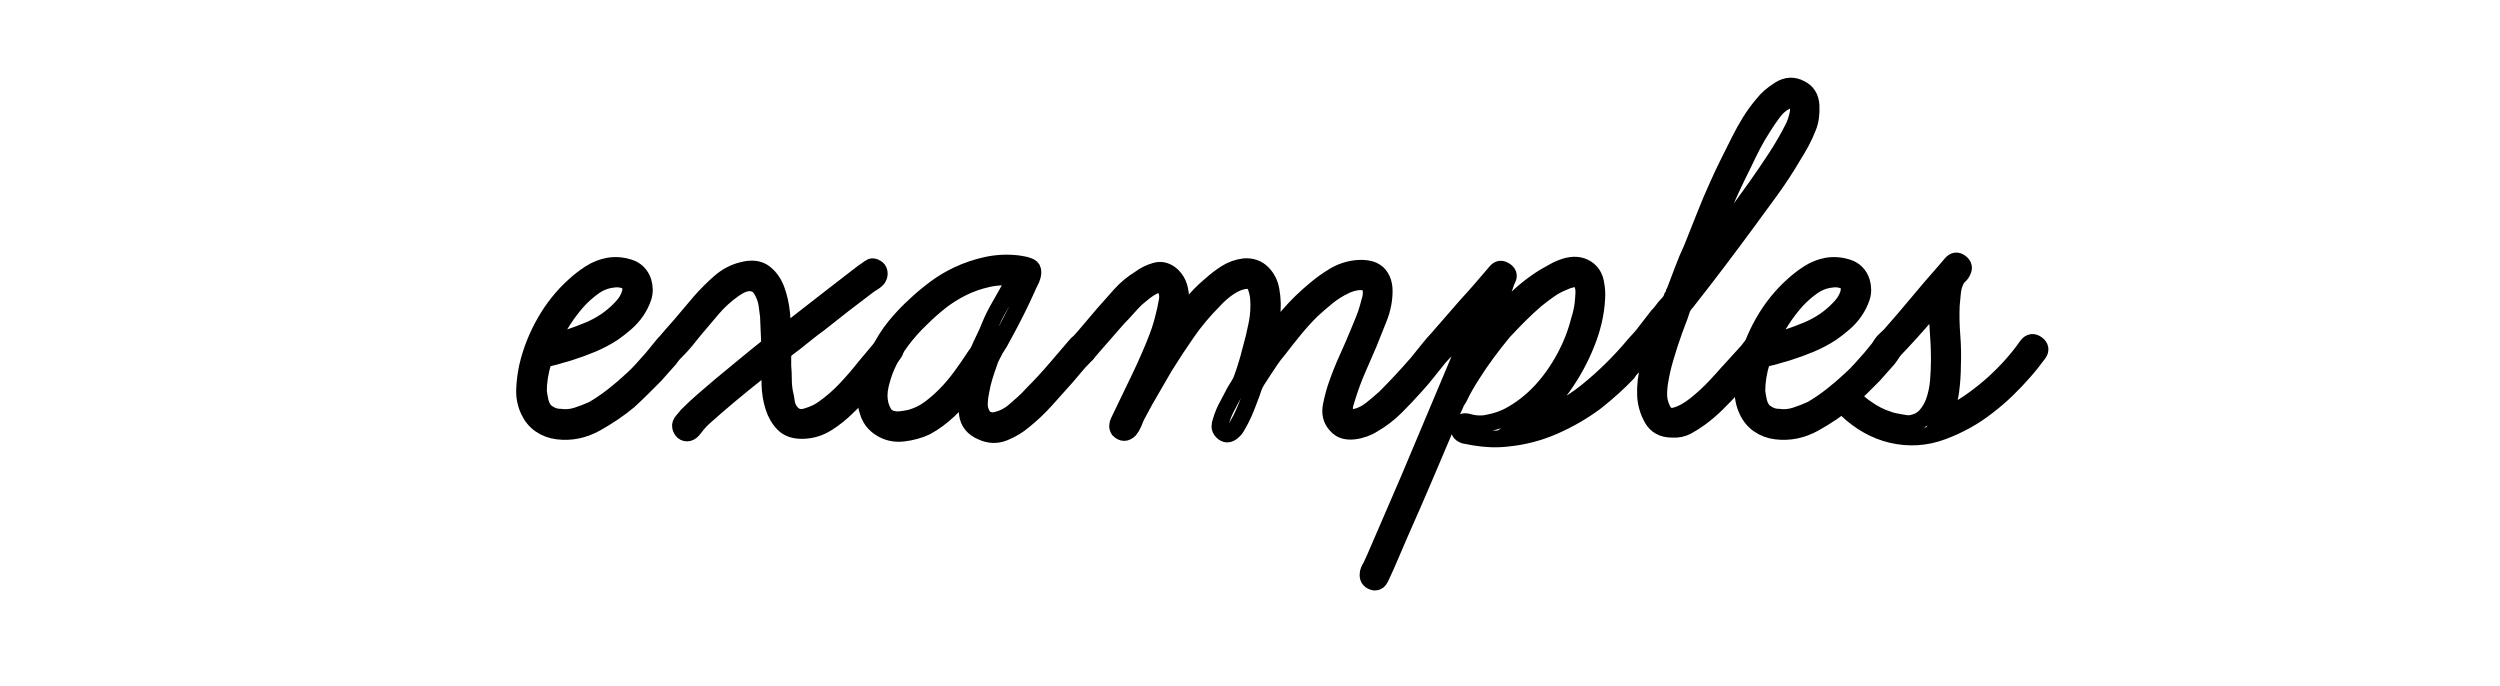 <?xml version="1.0" encoding="utf-8"?>
<!-- Generator: Adobe Illustrator 16.0.0, SVG Export Plug-In . SVG Version: 6.00 Build 0)  -->
<!DOCTYPE svg PUBLIC "-//W3C//DTD SVG 1.1//EN" "http://www.w3.org/Graphics/SVG/1.1/DTD/svg11.dtd">
<svg version="1.1" id="examples-svg" xmlns="http://www.w3.org/2000/svg" xmlns:xlink="http://www.w3.org/1999/xlink" x="0px" y="0px"
	 width="299px" height="82px" viewBox="0 0 299 82" enable-background="new 0 0 299 82" xml:space="preserve">
<g>
	<path fill="none" stroke="#000000" stroke-width="2" stroke-miterlimit="10" d="M80.453,41.112
		c0.335,0.288,0.407,0.601,0.216,0.936c-0.192,0.336-0.385,0.625-0.576,0.864l-1.728,1.944c-0.529,0.529-1.044,1.044-1.548,1.548
		c-0.504,0.504-1.044,1.021-1.62,1.548c-1.152,0.96-2.46,1.848-3.924,2.664c-1.464,0.816-2.988,1.128-4.572,0.936
		c-0.769-0.095-1.452-0.347-2.052-0.756c-0.601-0.407-1.069-0.972-1.404-1.692c-0.385-0.815-0.552-1.692-0.504-2.628
		c0.047-0.936,0.167-1.836,0.36-2.7c0.432-1.824,1.127-3.575,2.088-5.256c0.96-1.68,2.135-3.143,3.528-4.392
		c0.576-0.527,1.199-1.008,1.872-1.44c0.671-0.432,1.392-0.72,2.16-0.864c0.816-0.144,1.644-0.083,2.484,0.18
		c0.839,0.265,1.404,0.828,1.692,1.692c0.191,0.673,0.191,1.296,0,1.872c-0.192,0.576-0.468,1.128-0.828,1.656
		c-0.36,0.529-0.792,1.008-1.296,1.44s-0.997,0.817-1.476,1.152c-0.817,0.529-1.656,0.972-2.52,1.332
		c-0.864,0.36-1.753,0.684-2.664,0.972c-0.288,0.097-0.576,0.18-0.864,0.252c-0.288,0.072-0.576,0.156-0.864,0.252l-0.864,0.216
		c-0.097,0-0.169,0.013-0.216,0.036c-0.048,0.025-0.12,0.036-0.216,0.036c-0.048,0-0.072,0.048-0.072,0.144
		c0,0.097-0.025,0.144-0.072,0.144c-0.385,1.249-0.576,2.448-0.576,3.6c0.047,0.385,0.12,0.792,0.216,1.224
		c0.096,0.432,0.288,0.817,0.576,1.152c0.576,0.48,1.176,0.72,1.8,0.72c0.671,0.097,1.343,0.036,2.016-0.18
		c0.671-0.216,1.319-0.468,1.944-0.756c0.815-0.479,1.607-1.019,2.376-1.62c0.767-0.6,1.512-1.235,2.232-1.908
		c0.432-0.384,0.852-0.803,1.26-1.26c0.407-0.456,0.803-0.9,1.188-1.332l1.296-1.584C79.636,40.824,80.021,40.777,80.453,41.112z
		 M73.253,33.408c-0.817,0.097-1.573,0.396-2.268,0.9c-0.697,0.504-1.309,1.044-1.836,1.62c-1.296,1.44-2.401,3.144-3.312,5.112
		c1.487-0.384,2.988-0.888,4.5-1.512c1.512-0.623,2.795-1.487,3.852-2.592c0.672-0.672,1.08-1.368,1.224-2.088
		c0.096-0.672-0.108-1.104-0.612-1.296C74.297,33.361,73.781,33.312,73.253,33.408z"/>
	<path fill="none" stroke="#000000" stroke-width="2" stroke-miterlimit="10" d="M106.373,40.968
		c0.288,0.049,0.504,0.192,0.648,0.432c0.144,0.336,0.072,0.673-0.216,1.008l-1.224,1.512c-0.673,0.817-1.356,1.632-2.052,2.448
		c-0.697,0.816-1.453,1.608-2.268,2.376c-0.673,0.673-1.44,1.285-2.304,1.836c-0.864,0.552-1.8,0.853-2.808,0.9
		c-1.056,0.048-1.86-0.204-2.412-0.756c-0.553-0.551-0.961-1.248-1.224-2.088c-0.265-0.839-0.408-1.739-0.432-2.7
		c-0.025-0.959-0.036-1.8-0.036-2.52c-1.056,0.817-2.1,1.645-3.132,2.484c-1.033,0.84-2.052,1.692-3.06,2.556
		c-0.48,0.432-0.972,0.864-1.476,1.296c-0.504,0.432-0.948,0.913-1.332,1.44c-0.241,0.336-0.48,0.529-0.72,0.576
		c-0.241,0.048-0.444,0-0.612-0.144c-0.168-0.144-0.276-0.335-0.324-0.576c-0.048-0.239,0.036-0.479,0.252-0.72
		c0.216-0.24,0.396-0.456,0.54-0.648c0.671-0.672,1.343-1.296,2.016-1.872c0.671-0.576,1.343-1.152,2.016-1.728l2.88-2.376
		l1.584-1.296l0.72-0.576c0.096-0.096,0.228-0.191,0.396-0.288c0.168-0.096,0.252-0.216,0.252-0.36L91.901,37.8
		c-0.049-0.432-0.108-0.887-0.18-1.368c-0.072-0.479-0.205-0.912-0.396-1.296c-0.144-0.335-0.313-0.612-0.504-0.828
		c-0.192-0.216-0.48-0.372-0.864-0.468c-0.385-0.047-0.756,0-1.116,0.144c-0.36,0.144-0.709,0.336-1.044,0.576
		c-0.961,0.673-1.812,1.44-2.556,2.304c-0.745,0.864-1.476,1.728-2.196,2.592c-0.385,0.48-0.732,0.912-1.044,1.296
		c-0.312,0.385-0.732,0.84-1.26,1.368c-0.192,0.192-0.385,0.336-0.576,0.432c-0.192,0.097-0.408,0.072-0.648-0.072
		c-0.192-0.144-0.312-0.324-0.36-0.54c-0.048-0.216,0-0.419,0.144-0.612c0.335-0.432,0.671-0.839,1.008-1.224
		c0.335-0.384,0.695-0.792,1.08-1.224l2.376-2.808c0.671-0.767,1.428-1.523,2.268-2.268c0.839-0.744,1.764-1.235,2.772-1.476
		c1.104-0.288,1.98-0.18,2.628,0.324s1.127,1.188,1.44,2.052c0.312,0.864,0.515,1.789,0.612,2.772
		c0.095,0.984,0.144,1.836,0.144,2.556l5.544-4.32l4.104-3.168c0.239-0.144,0.479-0.312,0.72-0.504c0.24-0.191,0.504-0.191,0.792,0
		c0.191,0.097,0.312,0.264,0.36,0.504c0.047,0.241,0,0.48-0.144,0.72c-0.144,0.192-0.336,0.36-0.576,0.504
		c-0.241,0.144-0.457,0.288-0.648,0.432c-0.961,0.72-1.92,1.452-2.88,2.196c-0.961,0.745-1.92,1.501-2.88,2.268
		c-0.529,0.385-1.033,0.769-1.512,1.152c-0.48,0.385-0.961,0.769-1.44,1.152l-0.864,0.648c-0.097,0.097-0.216,0.192-0.36,0.288
		c-0.144,0.097-0.216,0.192-0.216,0.288v1.584c0.047,0.529,0.072,1.057,0.072,1.584c0,0.529,0.047,1.057,0.144,1.584
		c0.096,0.385,0.167,0.769,0.216,1.152c0.047,0.385,0.191,0.745,0.432,1.08c0.479,0.673,1.127,0.889,1.944,0.648
		c0.816-0.24,1.487-0.551,2.016-0.936c0.959-0.672,1.847-1.44,2.664-2.304c0.815-0.864,1.584-1.751,2.304-2.664l2.232-2.664
		C105.844,41.017,106.085,40.921,106.373,40.968z"/>
	<path fill="none" stroke="#000000" stroke-width="2" stroke-miterlimit="10" d="M128.764,41.184
		c0.288-0.288,0.612-0.335,0.972-0.144c0.36,0.192,0.492,0.48,0.396,0.864c-0.048,0.192-0.12,0.349-0.216,0.468
		c-0.097,0.12-0.192,0.229-0.288,0.324c-0.385,0.385-0.745,0.781-1.08,1.188c-0.336,0.409-0.673,0.805-1.008,1.188
		c-0.817,0.913-1.632,1.825-2.448,2.736c-0.817,0.912-1.704,1.752-2.664,2.52c-0.672,0.576-1.452,1.044-2.34,1.404
		c-0.889,0.36-1.789,0.324-2.7-0.108c-1.008-0.432-1.573-1.14-1.692-2.124c-0.12-0.983-0.108-1.955,0.036-2.916
		c-0.673,0.864-1.429,1.692-2.268,2.484c-0.84,0.792-1.74,1.453-2.7,1.98c-0.816,0.385-1.728,0.637-2.736,0.756
		c-1.008,0.12-1.92-0.083-2.736-0.612c-0.673-0.432-1.141-1.008-1.404-1.728c-0.264-0.72-0.396-1.463-0.396-2.232
		c0.047-0.911,0.228-1.8,0.54-2.664c0.312-0.864,0.684-1.703,1.116-2.52c0.527-1.104,1.176-2.124,1.944-3.06
		c0.768-0.936,1.608-1.811,2.52-2.628c0.72-0.671,1.487-1.307,2.304-1.908c0.815-0.6,1.68-1.116,2.592-1.548
		c1.104-0.527,2.268-0.923,3.492-1.188c1.224-0.263,2.459-0.324,3.708-0.18c0.24,0.048,0.456,0.084,0.648,0.108
		c0.191,0.025,0.407,0.084,0.648,0.18c0.288,0.097,0.456,0.252,0.504,0.468c0.047,0.216,0.036,0.457-0.036,0.72
		c-0.072,0.264-0.18,0.528-0.324,0.792c-0.144,0.264-0.241,0.468-0.288,0.612c-0.432,0.961-0.876,1.897-1.332,2.808
		c-0.457,0.912-0.948,1.848-1.476,2.808c-0.144,0.288-0.3,0.576-0.468,0.864c-0.169,0.288-0.349,0.576-0.54,0.864
		c-0.144,0.288-0.288,0.565-0.432,0.828c-0.144,0.265-0.264,0.565-0.36,0.9c-0.192,0.529-0.373,1.069-0.54,1.62
		c-0.169,0.552-0.3,1.116-0.396,1.692c-0.097,0.432-0.156,0.9-0.18,1.404c-0.024,0.504,0.083,0.972,0.324,1.404
		c0.144,0.288,0.384,0.493,0.72,0.612c0.335,0.12,0.672,0.132,1.008,0.036c0.383-0.096,0.744-0.227,1.08-0.396
		c0.335-0.167,0.648-0.371,0.936-0.612c0.383-0.335,0.767-0.672,1.152-1.008c0.384-0.335,0.744-0.695,1.08-1.08
		c0.959-0.96,1.872-1.944,2.736-2.952C127.037,43.2,127.9,42.192,128.764,41.184z M108.964,49.968c0.815-0.239,1.548-0.6,2.196-1.08
		c0.648-0.479,1.26-1.008,1.836-1.584c0.671-0.672,1.307-1.416,1.908-2.232c0.6-0.815,1.164-1.631,1.692-2.448
		c0.191-0.24,0.348-0.479,0.468-0.72c0.119-0.239,0.227-0.479,0.324-0.72l0.648-1.368c0.191-0.479,0.383-0.936,0.576-1.368
		c0.191-0.432,0.407-0.864,0.648-1.296c0.384-0.671,0.756-1.332,1.116-1.98s0.731-1.307,1.116-1.98
		c-1.104-0.144-2.208-0.096-3.312,0.144c-1.104,0.241-2.136,0.601-3.096,1.08c-0.961,0.48-1.836,1.033-2.628,1.656
		c-0.792,0.625-1.548,1.296-2.268,2.016c-0.864,0.817-1.656,1.705-2.376,2.664c-0.72,0.961-1.321,1.992-1.8,3.096
		c-0.288,0.672-0.529,1.416-0.72,2.232c-0.192,0.817-0.192,1.609,0,2.376c0.096,0.336,0.227,0.648,0.396,0.936
		c0.167,0.288,0.419,0.504,0.756,0.648c0.384,0.144,0.803,0.192,1.26,0.144C108.16,50.137,108.58,50.065,108.964,49.968z"/>
	<path fill="none" stroke="#000000" stroke-width="2" stroke-miterlimit="10" d="M172.54,40.896
		c0.384,0.336,0.456,0.684,0.216,1.044c-0.241,0.36-0.48,0.661-0.72,0.9c-0.432,0.529-0.864,1.069-1.296,1.62
		c-0.432,0.552-0.889,1.092-1.368,1.62c-0.769,0.864-1.573,1.717-2.412,2.556c-0.84,0.84-1.764,1.548-2.772,2.124
		c-0.288,0.192-0.637,0.36-1.044,0.504c-0.408,0.144-0.817,0.241-1.224,0.288c-0.408,0.049-0.792,0.025-1.152-0.072
		c-0.36-0.096-0.684-0.312-0.972-0.648c-0.576-0.623-0.768-1.404-0.576-2.34c0.191-0.936,0.407-1.739,0.648-2.412
		c0.383-1.104,0.815-2.184,1.296-3.24c0.479-1.055,0.936-2.111,1.368-3.168c0.191-0.479,0.383-0.947,0.576-1.404
		c0.191-0.456,0.36-0.947,0.504-1.476c0.096-0.335,0.191-0.684,0.288-1.044c0.096-0.36,0.119-0.731,0.072-1.116
		c-0.048-0.383-0.192-0.635-0.432-0.756c-0.241-0.119-0.517-0.18-0.828-0.18c-0.312,0-0.637,0.048-0.972,0.144
		c-0.336,0.097-0.601,0.192-0.792,0.288c-0.817,0.385-1.548,0.84-2.196,1.368c-0.648,0.529-1.285,1.08-1.908,1.656
		c-0.72,0.72-1.404,1.476-2.052,2.268s-1.285,1.597-1.908,2.412c-0.336,0.385-0.648,0.792-0.936,1.224
		c-0.288,0.432-0.576,0.864-0.864,1.296l-0.792,1.224c-0.144,0.241-0.264,0.493-0.36,0.756c-0.097,0.264-0.192,0.54-0.288,0.828
		c-0.192,0.529-0.385,1.033-0.576,1.512c-0.192,0.48-0.408,0.961-0.648,1.44c-0.144,0.241-0.288,0.504-0.432,0.792
		c-0.144,0.288-0.336,0.529-0.576,0.72c-0.432,0.385-0.84,0.385-1.224,0c-0.192-0.191-0.288-0.396-0.288-0.612
		c0-0.216,0.047-0.443,0.144-0.684c0.191-0.672,0.479-1.343,0.864-2.016L147.7,46.8c0.144-0.239,0.299-0.491,0.468-0.756
		c0.167-0.263,0.299-0.54,0.396-0.828c0.191-0.527,0.371-1.067,0.54-1.62c0.167-0.551,0.324-1.116,0.468-1.692
		c0.288-1.008,0.54-2.052,0.756-3.132c0.216-1.08,0.275-2.147,0.18-3.204c-0.048-0.432-0.156-0.875-0.324-1.332
		c-0.169-0.456-0.517-0.684-1.044-0.684c-0.336,0-0.745,0.097-1.224,0.288c-0.529,0.241-1.033,0.553-1.512,0.936
		c-0.48,0.385-0.912,0.792-1.296,1.224c-1.152,1.152-2.196,2.401-3.132,3.744c-0.936,1.344-1.836,2.712-2.7,4.104l-2.376,4.104
		l-1.008,1.872c-0.097,0.241-0.205,0.504-0.324,0.792c-0.12,0.288-0.276,0.552-0.468,0.792c-0.432,0.432-0.864,0.432-1.296,0
		c-0.192-0.288-0.192-0.624,0-1.008l0.936-1.944c0.479-1.008,0.959-2.004,1.44-2.988c0.479-0.983,0.936-1.98,1.368-2.988
		c0.335-0.767,0.648-1.536,0.936-2.304c0.288-0.767,0.528-1.559,0.72-2.376c0.144-0.527,0.275-1.152,0.396-1.872
		c0.119-0.72-0.036-1.296-0.468-1.728c-0.192-0.191-0.385-0.264-0.576-0.216c-0.192,0.048-0.385,0.121-0.576,0.216
		c-0.385,0.192-0.745,0.42-1.08,0.684c-0.336,0.265-0.673,0.54-1.008,0.828c-0.385,0.385-0.745,0.769-1.08,1.152
		c-0.336,0.385-0.696,0.769-1.08,1.152l-2.52,2.88l-0.936,1.08c-0.097,0.144-0.205,0.277-0.324,0.396
		c-0.121,0.12-0.3,0.18-0.54,0.18c-0.385-0.047-0.625-0.239-0.72-0.576c-0.097-0.335-0.024-0.624,0.216-0.864l0.648-0.72l2.448-2.88
		c0.672-0.768,1.343-1.523,2.016-2.268c0.671-0.744,1.44-1.379,2.304-1.908c0.576-0.432,1.211-0.744,1.908-0.936
		c0.695-0.191,1.355,0,1.98,0.576c0.384,0.385,0.648,0.817,0.792,1.296c0.144,0.48,0.216,0.984,0.216,1.512
		c0,0.529-0.061,1.068-0.18,1.62c-0.121,0.553-0.252,1.044-0.396,1.476c0.623-0.864,1.26-1.703,1.908-2.52
		c0.648-0.815,1.379-1.559,2.196-2.232c0.576-0.527,1.199-1.008,1.872-1.44c0.671-0.432,1.415-0.695,2.232-0.792
		c0.864-0.047,1.572,0.205,2.124,0.756c0.551,0.553,0.9,1.236,1.044,2.052c0.191,1.056,0.216,2.113,0.072,3.168
		c-0.144,1.056-0.336,2.088-0.576,3.096c0.815-1.104,1.692-2.196,2.628-3.276s1.955-2.076,3.06-2.988
		c0.72-0.624,1.5-1.188,2.34-1.692c0.839-0.504,1.739-0.803,2.7-0.9c0.432-0.047,0.875-0.036,1.332,0.036
		c0.456,0.072,0.852,0.252,1.188,0.54c0.288,0.288,0.492,0.612,0.612,0.972c0.119,0.36,0.18,0.732,0.18,1.116
		c0,1.105-0.216,2.196-0.648,3.276c-0.432,1.08-0.84,2.101-1.224,3.06c-0.432,1.008-0.864,2.005-1.296,2.988
		c-0.432,0.984-0.817,2.005-1.152,3.06c-0.097,0.336-0.205,0.684-0.324,1.044c-0.121,0.36-0.133,0.732-0.036,1.116
		c0.047,0.336,0.191,0.529,0.432,0.576c0.24,0.048,0.504,0.048,0.792,0c0.671-0.144,1.307-0.456,1.908-0.936
		c0.6-0.479,1.164-0.959,1.692-1.44c0.671-0.672,1.319-1.343,1.944-2.016c0.623-0.671,1.248-1.368,1.872-2.088l1.512-1.872
		c0.191-0.24,0.407-0.468,0.648-0.684C171.915,40.644,172.203,40.656,172.54,40.896z"/>
	<path fill="none" stroke="#000000" stroke-width="2" stroke-miterlimit="10" d="M195.436,41.256
		c0.288-0.335,0.636-0.36,1.044-0.072c0.407,0.288,0.492,0.625,0.252,1.008c-0.144,0.241-0.312,0.457-0.504,0.648
		c-0.192,0.192-0.385,0.409-0.576,0.648c-0.192,0.192-0.372,0.373-0.54,0.54c-0.168,0.169-0.324,0.373-0.468,0.612
		c-1.105,1.152-2.353,2.28-3.744,3.384c-1.537,1.152-3.204,2.124-5.004,2.916s-3.685,1.285-5.652,1.476
		c-1.249,0.144-2.568,0.097-3.96-0.144l-1.152-0.216c-0.529-0.191-0.72-0.54-0.576-1.044c0.144-0.504,0.479-0.684,1.008-0.54
		c0.479,0.144,0.959,0.216,1.44,0.216c0.24,0,0.443-0.011,0.612-0.036c0.167-0.023,0.348-0.06,0.54-0.108
		c0.768-0.144,1.536-0.407,2.304-0.792c0.72-0.384,1.404-0.828,2.052-1.332c0.648-0.504,1.26-1.067,1.836-1.692
		c1.055-1.152,1.98-2.459,2.772-3.924c0.792-1.464,1.379-2.963,1.764-4.5c0.191-0.576,0.335-1.199,0.432-1.872
		c0.047-0.432,0.083-0.888,0.108-1.368c0.024-0.479-0.061-0.911-0.252-1.296c-0.192-0.384-0.516-0.528-0.972-0.432
		c-0.457,0.097-0.828,0.216-1.116,0.36c-0.625,0.241-1.213,0.553-1.764,0.936c-0.552,0.385-1.092,0.792-1.62,1.224
		c-0.673,0.576-1.332,1.188-1.98,1.836c-0.648,0.648-1.285,1.309-1.908,1.98c-0.673,0.817-1.321,1.645-1.944,2.484
		c-0.625,0.841-1.224,1.717-1.8,2.628c-0.624,0.96-1.152,1.896-1.584,2.808c-0.097,0.144-0.18,0.277-0.252,0.396
		c-0.072,0.121-0.133,0.252-0.18,0.396l-0.36,0.792l-0.648,1.584c-0.912,2.16-1.825,4.308-2.736,6.444
		c-0.913,2.135-1.849,4.285-2.808,6.444c-0.384,0.863-0.756,1.727-1.116,2.592c-0.36,0.863-0.731,1.703-1.116,2.52
		c-0.096,0.24-0.204,0.443-0.324,0.611c-0.119,0.168-0.299,0.252-0.54,0.252c-0.527-0.096-0.792-0.385-0.792-0.863
		c0-0.193,0.036-0.373,0.108-0.541c0.072-0.168,0.156-0.322,0.252-0.467l0.432-0.936l4.104-9.504l8.424-20.016
		c-0.673,0.769-1.345,1.524-2.016,2.268c-0.673,0.745-1.344,1.524-2.016,2.34c-0.192,0.241-0.42,0.409-0.684,0.504
		c-0.264,0.097-0.516,0-0.756-0.288c-0.336-0.335-0.312-0.72,0.072-1.152l3.888-4.464c0.624-0.671,1.224-1.343,1.8-2.016
		c0.576-0.671,1.152-1.343,1.728-2.016c0.288-0.335,0.635-0.372,1.044-0.108c0.407,0.265,0.515,0.588,0.324,0.972
		c-0.097,0.192-0.168,0.36-0.216,0.504c-0.048,0.144-0.097,0.288-0.144,0.432c-0.385,0.961-0.769,1.884-1.152,2.772
		c-0.385,0.889-0.769,1.812-1.152,2.772c1.008-1.248,2.088-2.459,3.24-3.636c1.152-1.176,2.423-2.196,3.816-3.06
		c0.335-0.191,0.72-0.407,1.152-0.648c0.432-0.24,0.875-0.432,1.332-0.576c0.456-0.144,0.9-0.204,1.332-0.18
		c0.432,0.025,0.839,0.157,1.224,0.396c0.576,0.385,0.936,0.925,1.08,1.62c0.144,0.696,0.191,1.357,0.144,1.98
		c-0.048,0.913-0.18,1.825-0.396,2.736c-0.216,0.912-0.493,1.776-0.828,2.592c-0.72,1.825-1.668,3.564-2.844,5.22
		c-1.177,1.656-2.604,3.037-4.284,4.14c2.639-0.671,5.004-1.847,7.092-3.528C191.799,45.192,193.708,43.32,195.436,41.256z"/>
	<path fill="none" stroke="#000000" stroke-width="2" stroke-miterlimit="10" d="M215.308,10.584
		c0.815,0.385,1.247,1.069,1.296,2.052c0.047,0.984-0.072,1.836-0.36,2.556c-0.241,0.625-0.517,1.224-0.827,1.8
		c-0.313,0.576-0.637,1.128-0.973,1.656c-0.816,1.393-1.691,2.736-2.628,4.032c-0.937,1.296-1.884,2.592-2.845,3.888
		c-1.199,1.632-2.4,3.24-3.6,4.824c-1.2,1.584-2.424,3.168-3.672,4.752c-0.192,0.192-0.359,0.432-0.504,0.72l-0.288,0.864
		l-0.648,1.728c-0.432,1.2-0.792,2.304-1.08,3.312c-0.288,0.96-0.504,1.896-0.648,2.808c-0.097,0.529-0.144,1.068-0.144,1.62
		c0,0.553,0.12,1.093,0.36,1.62c0.335,0.817,0.888,1.116,1.656,0.9c0.768-0.216,1.571-0.659,2.412-1.332
		c0.839-0.671,1.62-1.392,2.34-2.16c0.72-0.768,1.199-1.296,1.44-1.584l2.232-2.448c0.143-0.144,0.299-0.335,0.467-0.576
		c0.168-0.24,0.36-0.443,0.576-0.612c0.217-0.167,0.432-0.275,0.648-0.324c0.216-0.047,0.42,0.048,0.611,0.288
		c0.191,0.241,0.24,0.468,0.145,0.684c-0.097,0.216-0.216,0.421-0.359,0.612c-0.241,0.241-0.457,0.48-0.648,0.72
		c-0.192,0.241-0.385,0.48-0.576,0.72l-2.376,2.52c-0.624,0.673-1.261,1.332-1.908,1.98s-1.332,1.236-2.052,1.764
		c-0.529,0.385-1.057,0.72-1.584,1.008c-0.529,0.288-1.128,0.408-1.8,0.36c-1.104,0-1.896-0.432-2.376-1.296
		c-0.48-0.864-0.745-1.775-0.792-2.736c-0.048-1.152,0.083-2.304,0.396-3.456c0.312-1.152,0.66-2.279,1.044-3.384
		c-0.241,0.288-0.468,0.576-0.684,0.864c-0.216,0.288-0.444,0.576-0.684,0.864c-0.241,0.241-0.529,0.36-0.864,0.36
		c-0.336,0-0.552-0.191-0.648-0.576c-0.097-0.335,0.024-0.684,0.36-1.044c0.335-0.36,0.6-0.659,0.792-0.9l1.728-2.232
		c0.24-0.239,0.443-0.479,0.612-0.72c0.167-0.24,0.371-0.479,0.612-0.72c0.096-0.096,0.191-0.216,0.288-0.36
		c0.096-0.144,0.167-0.288,0.216-0.432c0.096-0.096,0.155-0.216,0.18-0.36c0.023-0.144,0.083-0.288,0.18-0.432
		c0.335-0.864,0.659-1.715,0.971-2.556c0.312-0.839,0.66-1.667,1.045-2.484c0.527-1.296,1.044-2.592,1.548-3.888
		c0.504-1.296,1.044-2.567,1.62-3.816c0.383-0.864,0.792-1.728,1.224-2.592c0.433-0.864,0.864-1.728,1.296-2.592
		c0.384-0.768,0.804-1.523,1.26-2.268c0.456-0.744,0.973-1.451,1.549-2.124c0.479-0.624,1.139-1.199,1.979-1.728
		C213.662,10.2,214.49,10.152,215.308,10.584z M214.516,15.192c0.191-0.383,0.359-0.888,0.504-1.512
		c0.145-0.624,0.047-1.127-0.288-1.512c-0.097-0.144-0.241-0.216-0.433-0.216s-0.359,0.024-0.504,0.072
		c-0.672,0.288-1.248,0.756-1.728,1.404c-0.48,0.648-0.912,1.285-1.296,1.908c-0.432,0.673-0.828,1.357-1.188,2.052
		c-0.36,0.696-0.709,1.404-1.045,2.124c-0.528,1.056-1.032,2.1-1.512,3.132c-0.48,1.033-0.936,2.077-1.368,3.132l-2.159,5.4
		c1.104-1.487,2.207-2.963,3.312-4.428c1.104-1.464,2.184-2.939,3.239-4.428c0.816-1.152,1.608-2.315,2.377-3.492
		C213.195,17.652,213.891,16.441,214.516,15.192z"/>
	<path fill="none" stroke="#000000" stroke-width="2" stroke-miterlimit="10" d="M226.18,41.112
		c0.335,0.288,0.406,0.601,0.216,0.936c-0.192,0.336-0.385,0.625-0.576,0.864l-1.728,1.944c-0.529,0.529-1.045,1.044-1.549,1.548
		c-0.504,0.504-1.044,1.021-1.619,1.548c-1.152,0.96-2.461,1.848-3.925,2.664c-1.464,0.816-2.987,1.128-4.571,0.936
		c-0.77-0.095-1.453-0.347-2.053-0.756c-0.601-0.407-1.068-0.972-1.404-1.692c-0.385-0.815-0.552-1.692-0.504-2.628
		s0.168-1.836,0.36-2.7c0.433-1.824,1.128-3.575,2.088-5.256c0.96-1.68,2.136-3.143,3.528-4.392c0.576-0.527,1.199-1.008,1.872-1.44
		c0.671-0.432,1.392-0.72,2.159-0.864c0.816-0.144,1.645-0.083,2.484,0.18c0.84,0.265,1.404,0.828,1.692,1.692
		c0.19,0.673,0.19,1.296,0,1.872c-0.192,0.576-0.468,1.128-0.828,1.656c-0.36,0.529-0.792,1.008-1.296,1.44
		s-0.997,0.817-1.477,1.152c-0.816,0.529-1.655,0.972-2.52,1.332c-0.863,0.36-1.753,0.684-2.664,0.972
		c-0.288,0.097-0.576,0.18-0.863,0.252c-0.289,0.072-0.576,0.156-0.865,0.252l-0.863,0.216c-0.097,0-0.169,0.013-0.217,0.036
		c-0.048,0.025-0.119,0.036-0.215,0.036c-0.049,0-0.072,0.048-0.072,0.144c0,0.097-0.025,0.144-0.072,0.144
		c-0.385,1.249-0.576,2.448-0.576,3.6c0.047,0.385,0.119,0.792,0.217,1.224c0.096,0.432,0.287,0.817,0.575,1.152
		c0.576,0.48,1.176,0.72,1.8,0.72c0.672,0.097,1.344,0.036,2.017-0.18c0.671-0.216,1.319-0.468,1.944-0.756
		c0.814-0.479,1.607-1.019,2.375-1.62c0.768-0.6,1.513-1.235,2.232-1.908c0.432-0.384,0.852-0.803,1.26-1.26
		c0.408-0.456,0.804-0.9,1.188-1.332l1.296-1.584C225.362,40.824,225.747,40.777,226.18,41.112z M218.979,33.408
		c-0.817,0.097-1.573,0.396-2.269,0.9c-0.696,0.504-1.309,1.044-1.836,1.62c-1.296,1.44-2.4,3.144-3.312,5.112
		c1.487-0.384,2.987-0.888,4.5-1.512c1.512-0.623,2.796-1.487,3.852-2.592c0.672-0.672,1.08-1.368,1.224-2.088
		c0.096-0.672-0.107-1.104-0.611-1.296C220.023,33.361,219.507,33.312,218.979,33.408z"/>
	<path fill="none" stroke="#000000" stroke-width="2" stroke-miterlimit="10" d="M242.451,41.328c0.335-0.432,0.72-0.492,1.151-0.18
		c0.433,0.313,0.505,0.684,0.216,1.116c-0.287,0.385-0.564,0.745-0.828,1.08c-0.264,0.336-0.564,0.696-0.899,1.08
		c-0.673,0.769-1.368,1.501-2.088,2.196c-0.72,0.696-1.489,1.356-2.304,1.98c-1.584,1.249-3.373,2.244-5.365,2.988
		c-1.992,0.745-4.02,0.876-6.084,0.396c-1.008-0.24-1.955-0.612-2.844-1.116c-0.889-0.504-1.717-1.116-2.483-1.836
		c-0.191-0.144-0.396-0.324-0.612-0.54c-0.216-0.216-0.348-0.443-0.396-0.684c0-0.24,0.062-0.443,0.181-0.612
		c0.12-0.167,0.3-0.252,0.54-0.252c0.288-0.047,0.529,0.036,0.72,0.252c0.191,0.216,0.384,0.421,0.576,0.612
		c0.384,0.385,0.792,0.72,1.224,1.008c0.864,0.625,1.752,1.08,2.664,1.368c0.24,0.097,0.492,0.168,0.756,0.216
		c0.264,0.048,0.516,0.097,0.756,0.144c0.24,0.048,0.469,0.084,0.685,0.108c0.216,0.025,0.443,0.013,0.685-0.036
		c0.671-0.144,1.211-0.443,1.619-0.9c0.408-0.456,0.731-0.996,0.973-1.62c0.287-0.816,0.468-1.656,0.539-2.52
		c0.072-0.864,0.108-1.728,0.108-2.592c0-1.152-0.048-2.315-0.144-3.492c-0.098-1.176-0.098-2.364,0-3.564
		c-1.44,1.776-2.904,3.456-4.393,5.04l-1.295,1.368c-0.098,0.144-0.253,0.229-0.469,0.252c-0.216,0.025-0.396-0.036-0.54-0.18
		c-0.241-0.191-0.349-0.396-0.323-0.612c0.023-0.216,0.107-0.432,0.252-0.648c0.144-0.216,0.311-0.407,0.504-0.576
		c0.191-0.167,0.359-0.324,0.504-0.468c1.104-1.248,2.184-2.508,3.24-3.78c1.055-1.271,2.135-2.531,3.239-3.78l0.864-1.008
		c0.335-0.384,0.695-0.432,1.08-0.144c0.383,0.288,0.479,0.625,0.287,1.008c-0.096,0.241-0.24,0.444-0.432,0.612
		c-0.191,0.168-0.336,0.372-0.432,0.612c-0.192,0.432-0.312,0.889-0.359,1.368c-0.049,0.48-0.098,0.984-0.145,1.512
		c-0.049,1.201-0.025,2.401,0.072,3.6c0.096,1.2,0.119,2.401,0.072,3.6c0,1.008-0.072,2.052-0.217,3.132s-0.48,2.077-1.008,2.988
		c1.152-0.432,2.232-0.996,3.24-1.692c1.008-0.695,1.967-1.451,2.88-2.268C240.003,44.424,241.346,42.912,242.451,41.328z"/>
</g>
<g>
</g>
<g>
</g>
<g>
</g>
<g>
</g>
<g>
</g>
<g>
</g>
</svg>
